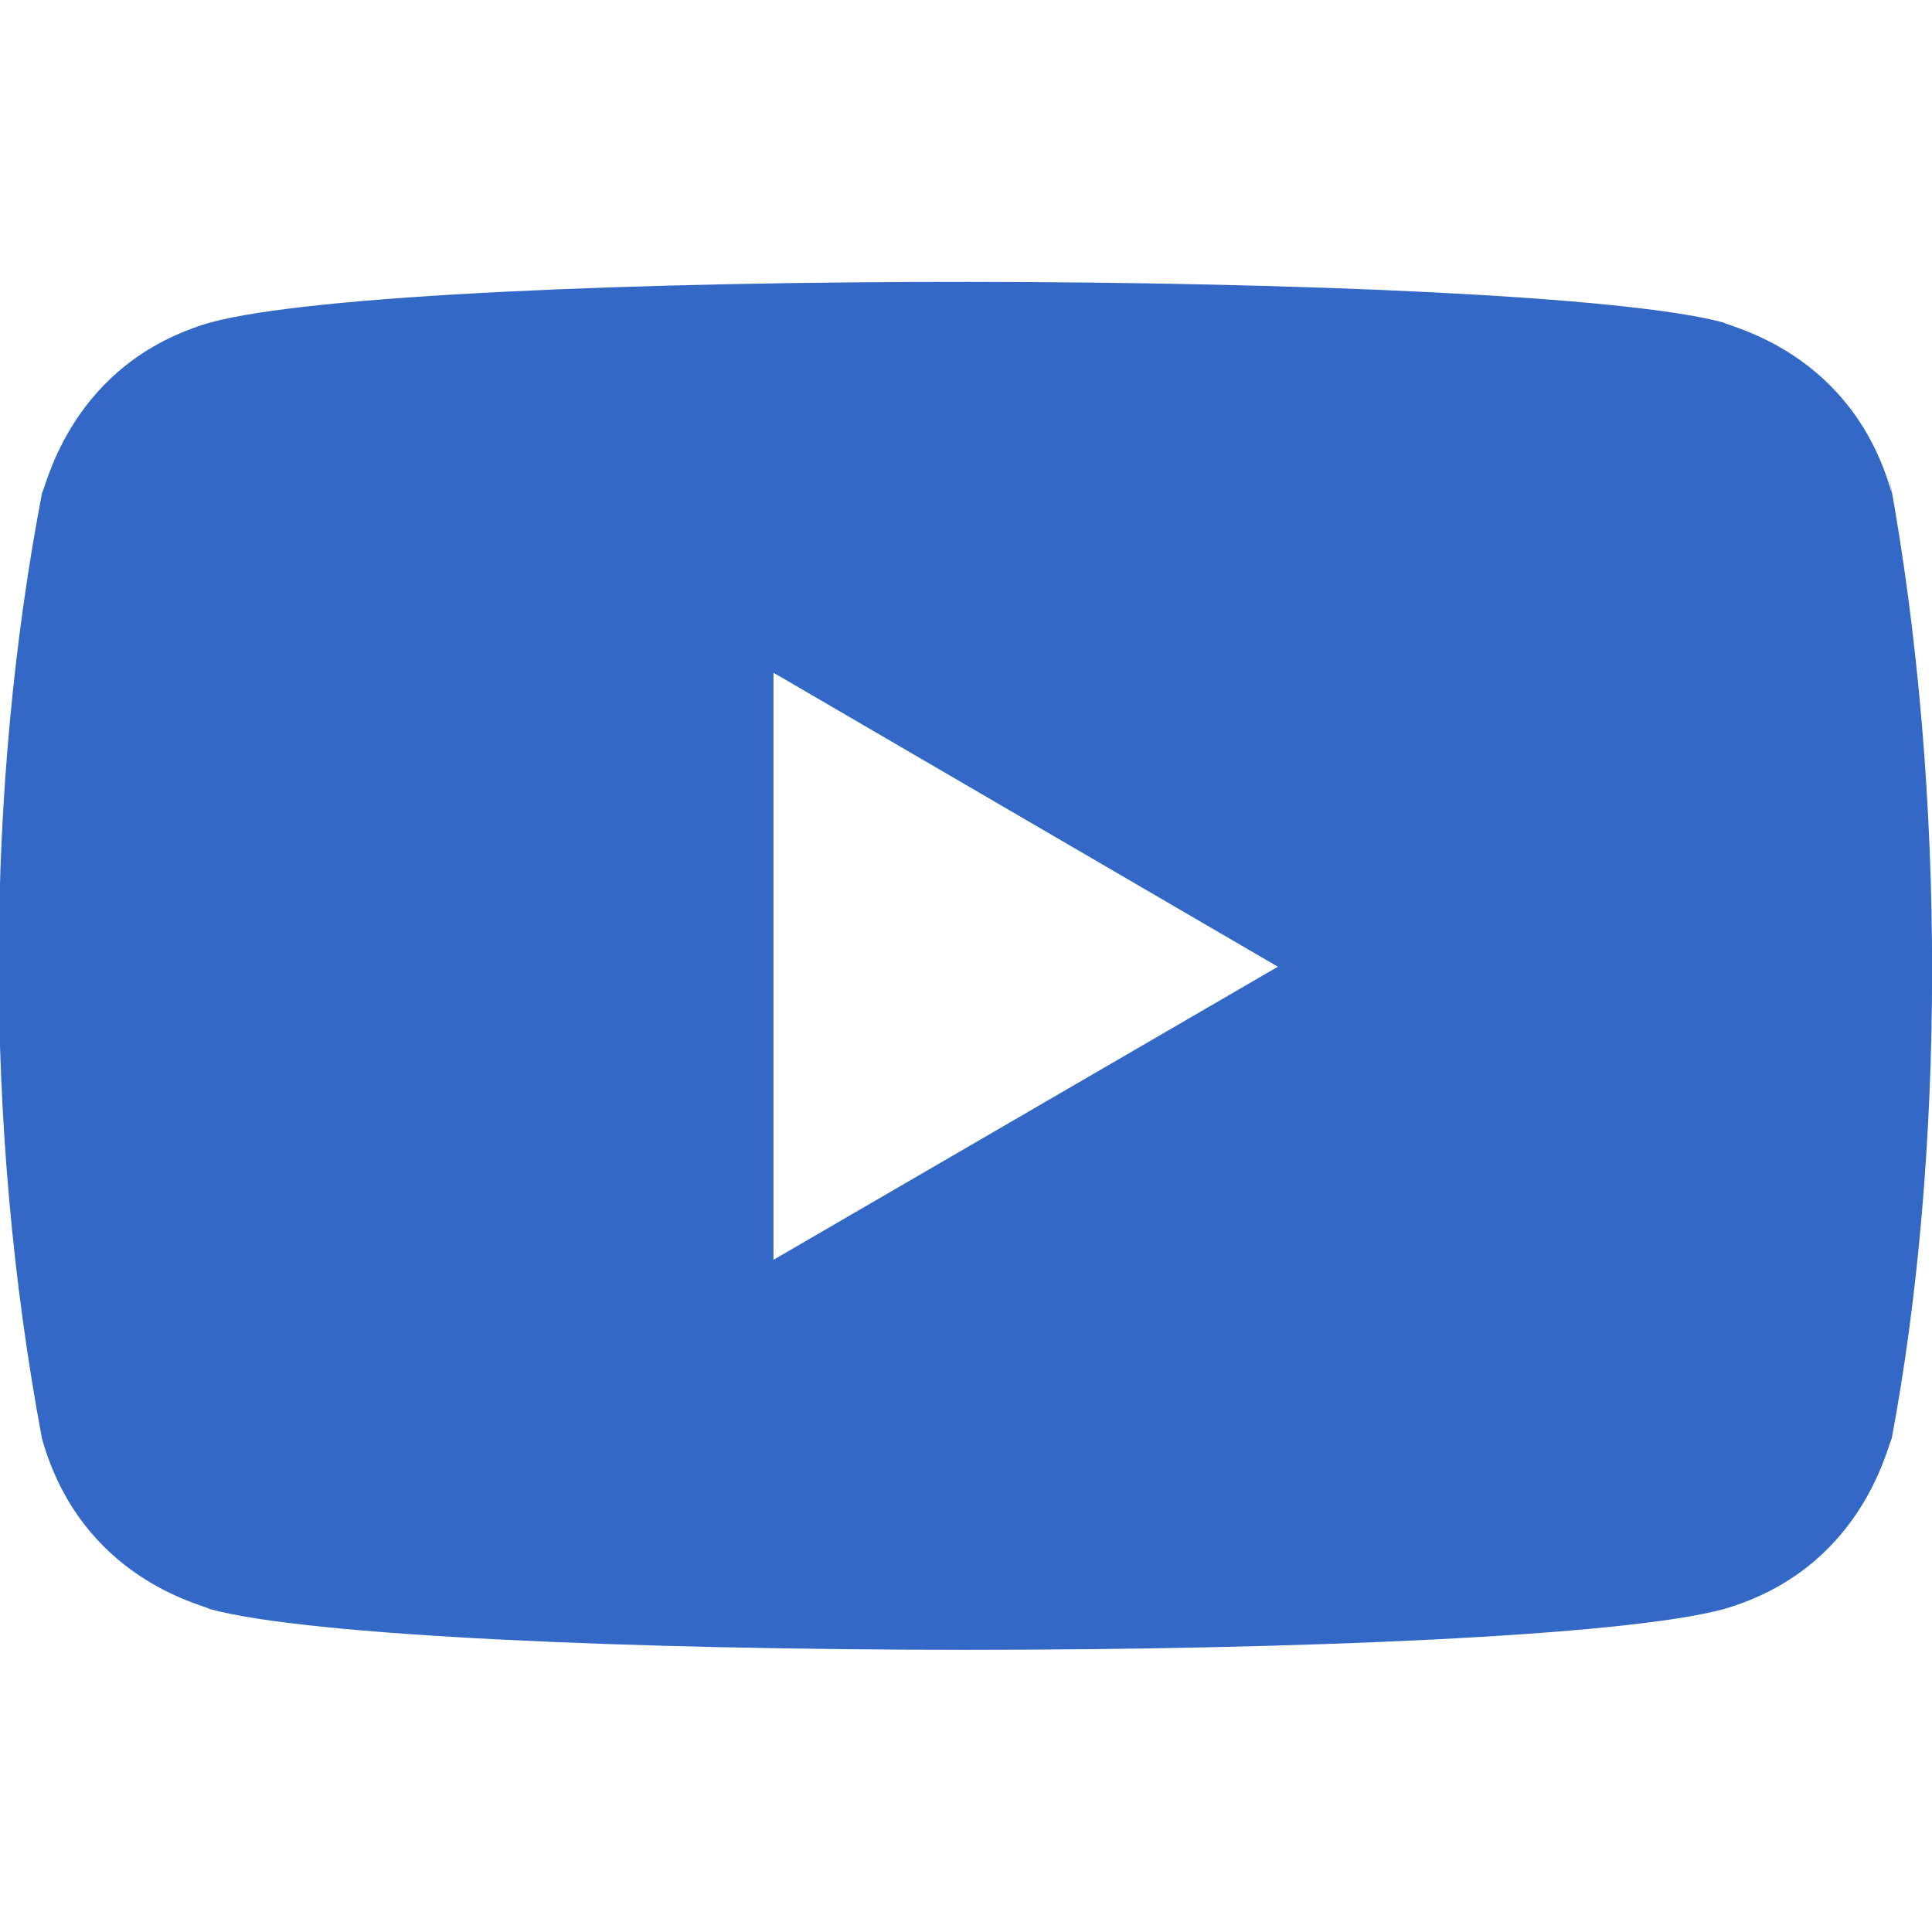 <svg width="40" height="40" viewBox="0 0 40 40" fill="none" xmlns="http://www.w3.org/2000/svg">
<g clip-path="url(#clip0_551_1827)">
<path d="M0.87 29.788C1.687 32.685 4.185 33.215 4.352 33.316C8.464 34.436 31.51 34.44 35.684 33.316C38.542 32.49 39.067 29.955 39.165 29.788C40.254 23.998 40.325 16.45 39.115 9.88L39.165 10.206C38.349 7.31 35.85 6.78 35.684 6.678C31.627 5.576 8.52 5.535 4.352 6.678C1.494 7.506 0.969 10.04 0.87 10.206C-0.295 16.291 -0.353 23.273 0.87 29.788ZM16.014 26.083V13.928L26.457 20.015L16.014 26.083Z" fill="#3368C6"/>
</g>
<defs>
<clipPath id="clip0_551_1827">
<rect width="40" height="40" fill="white"/>
</clipPath>
</defs>
</svg>
